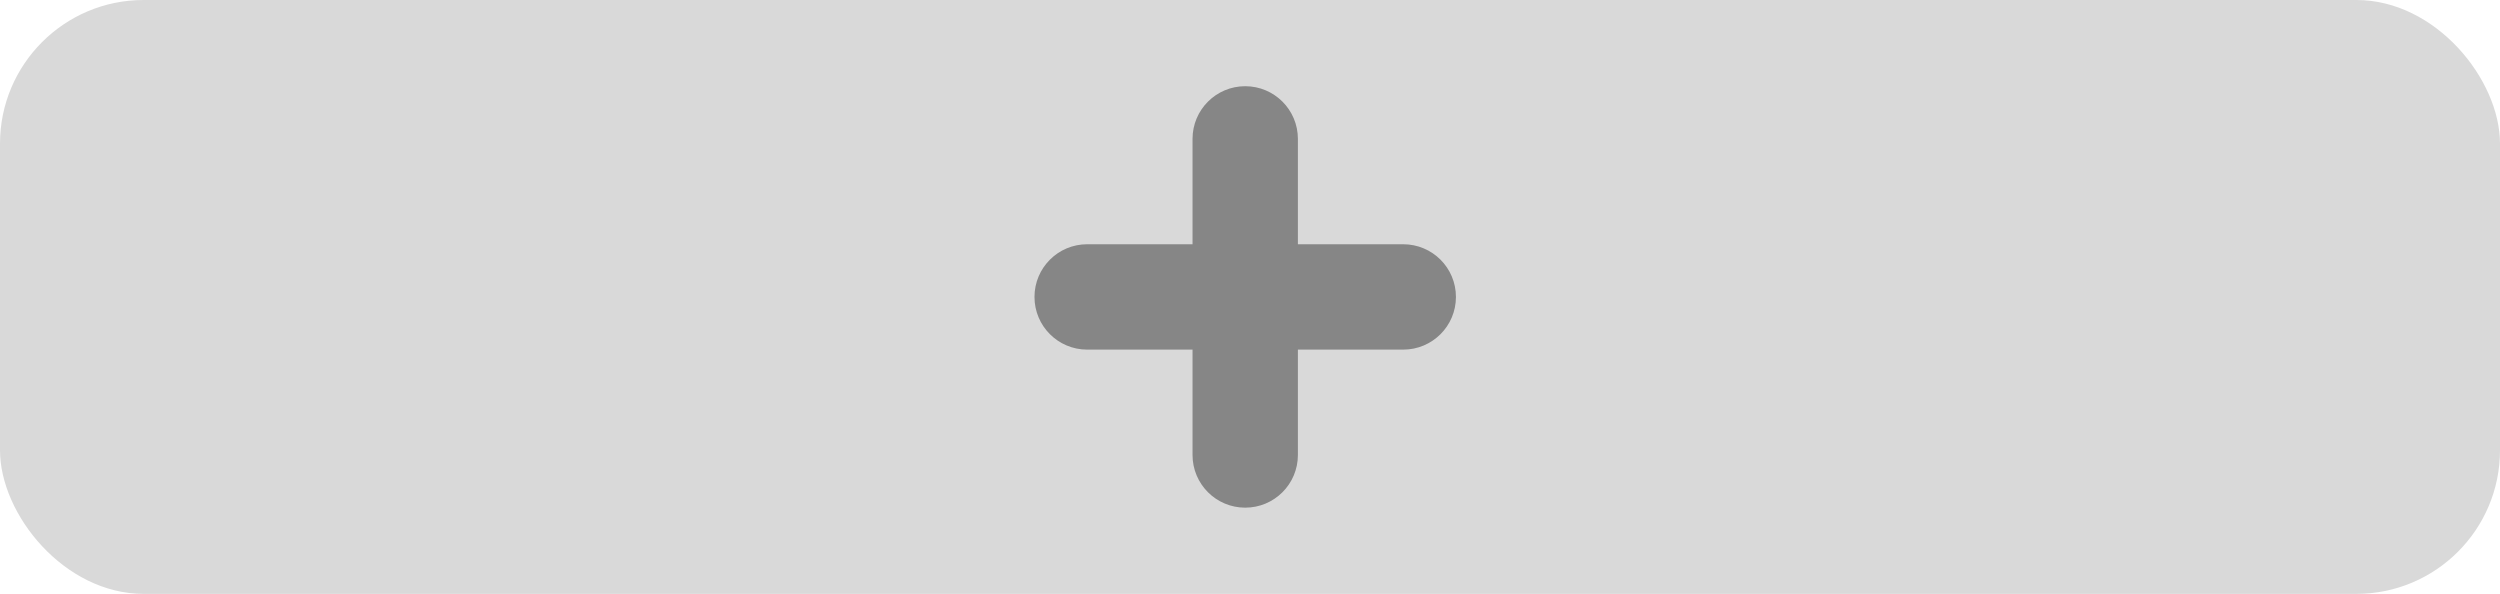 <svg width="261" height="62" viewBox="0 0 261 62" fill="none" xmlns="http://www.w3.org/2000/svg">
<rect width="261" height="62" rx="15" fill="#D9D9D9"/>
<g clip-path="url(#clip0_6_391)">
<path fill-rule="evenodd" clip-rule="evenodd" d="M146.5 25.5H135.5V14.5C135.5 11.461 133.037 9 130 9C126.963 9 124.5 11.461 124.5 14.5V25.5H113.5C110.463 25.5 108 27.961 108 31C108 34.039 110.463 36.5 113.5 36.5H124.5V47.5C124.5 50.539 126.963 53 130 53C133.037 53 135.5 50.539 135.5 47.5V36.5H146.5C149.537 36.5 152 34.039 152 31C152 27.961 149.537 25.5 146.5 25.5Z" fill="#868686"/>
</g>
<defs>
<clipPath id="clip0_6_391">
<rect width="44" height="44" fill="white" transform="translate(108 9)"/>
</clipPath>
</defs>
</svg>
